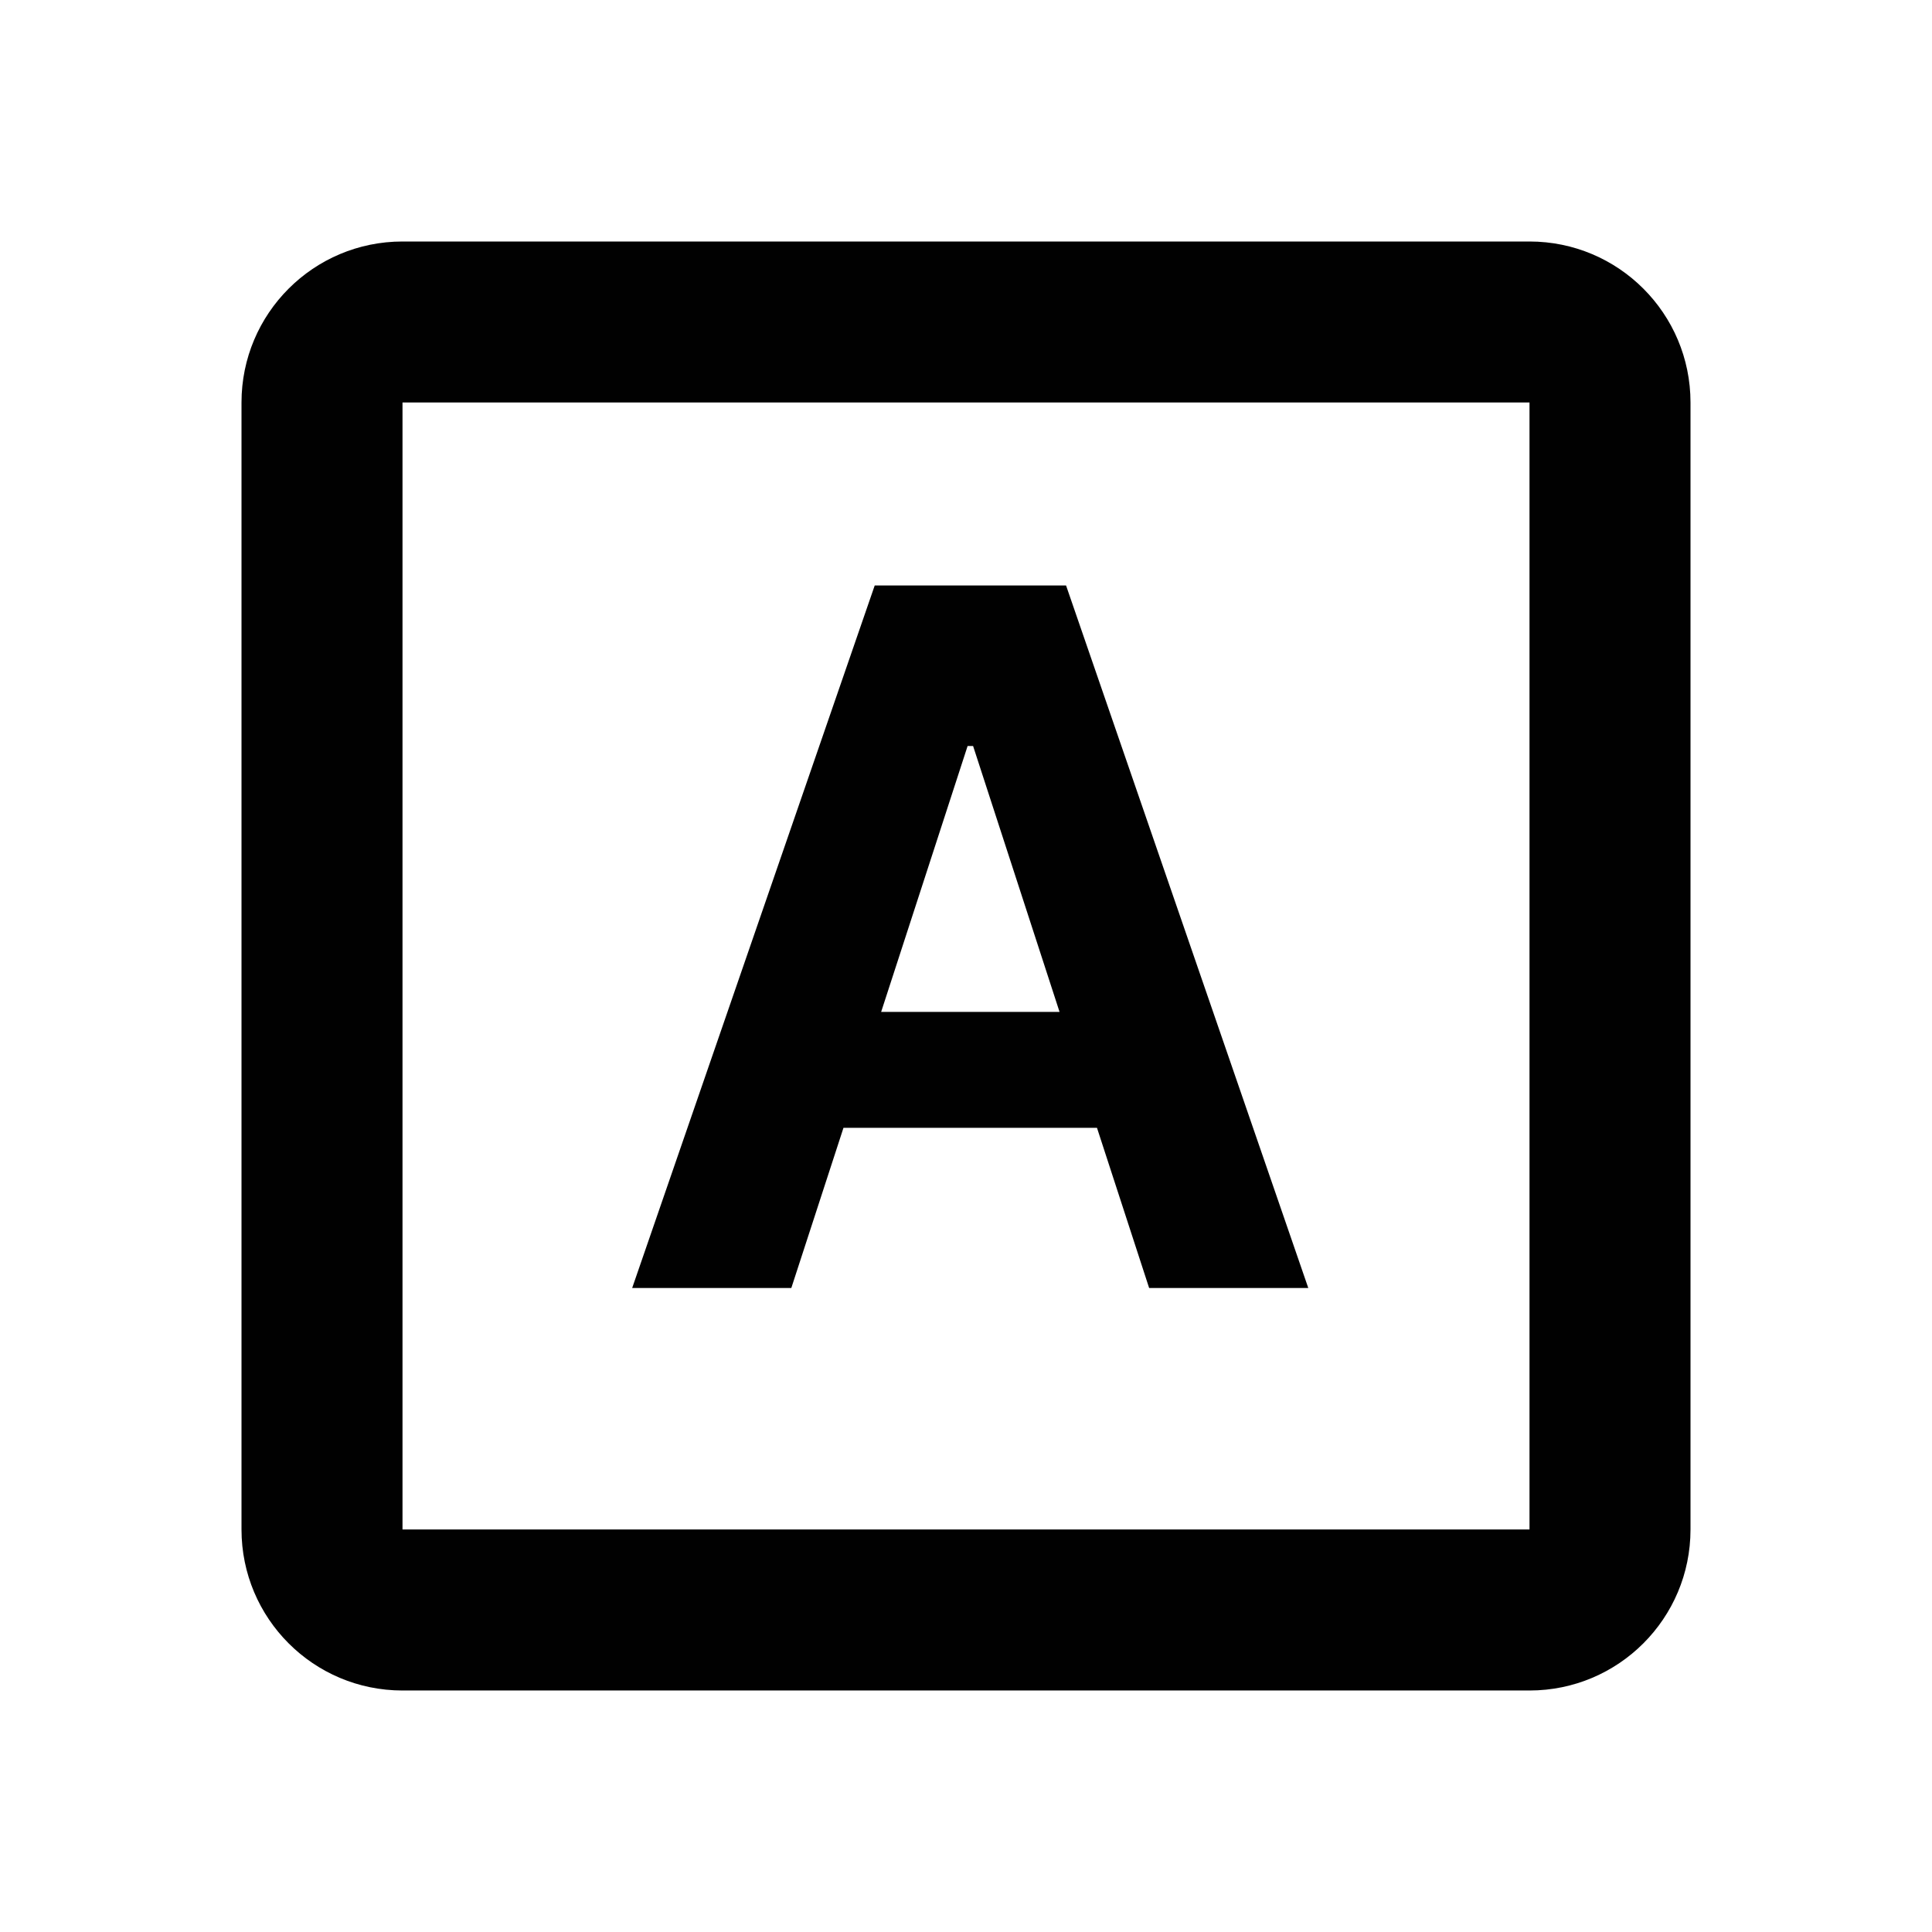 <svg height="24" viewBox="0 0 24 24" width="24" xmlns="http://www.w3.org/2000/svg"><path d="m19 3c1.105 0 2 .895 2 2v14c0 1.105-.895 2-2 2h-14c-1.105 0-2-.895-2-2v-14c0-1.105.895-2 2-2zm0 2h-14v14h14zm-5.757 2.273 3.009 8.727h-1.977l-.648-1.99h-3.149l-.648 1.99h-1.977l3.013-8.727zm-1.155 1.994h-.068l-1.074 3.303h2.216z" fill="#010101"/></svg>
